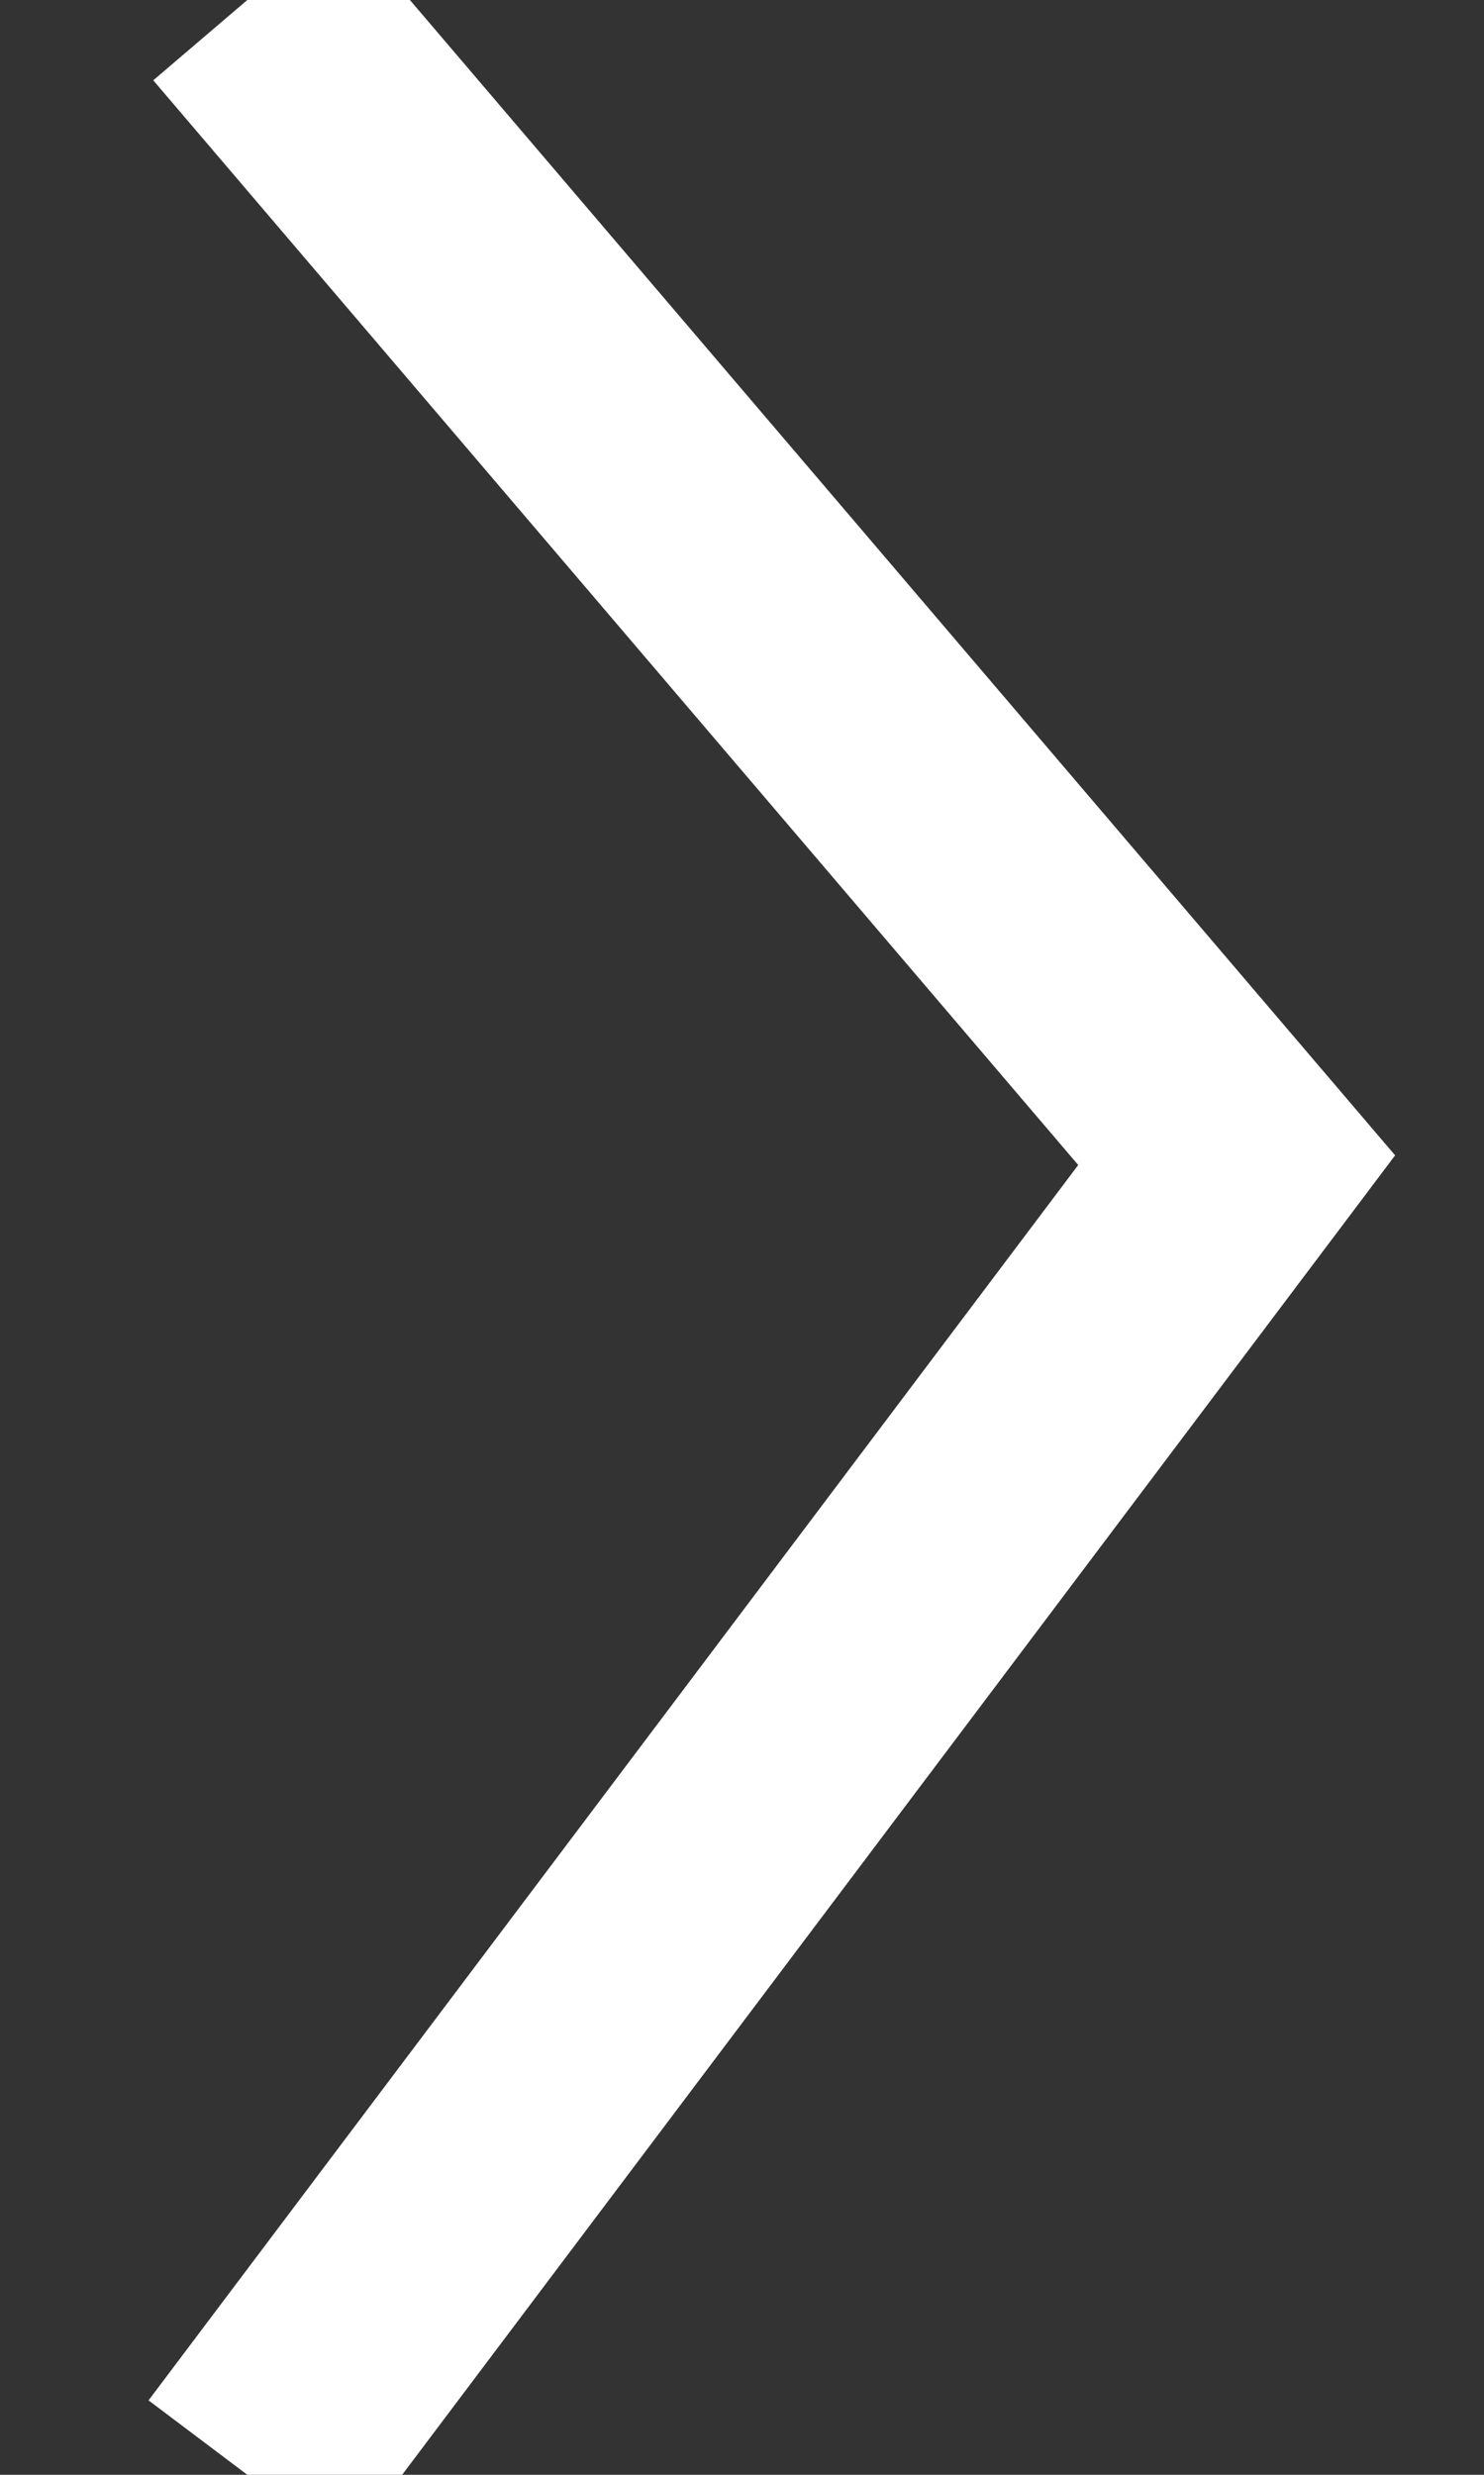 <?xml version="1.0" encoding="UTF-8"?>
<svg width="6px" height="10px" viewBox="0 0 6 10" version="1.1" xmlns="http://www.w3.org/2000/svg" xmlns:xlink="http://www.w3.org/1999/xlink">
    <rect x="0" y="0" width="6" height="10" fill="#333333" stroke="none"/>
    <!-- Generator: Sketch 52.1 (67048) - http://www.bohemiancoding.com/sketch -->
    <title>icon-indicator</title>
    <desc>Created with Sketch.</desc>
    <g id="Desktop" stroke="none" stroke-width="1" fill="none" fill-rule="evenodd">
        <polygon id="icon-indicator" stroke="#FFFFFF" points="1 0 5 4.688 1 10 5 4.688"></polygon>
    </g>
</svg>